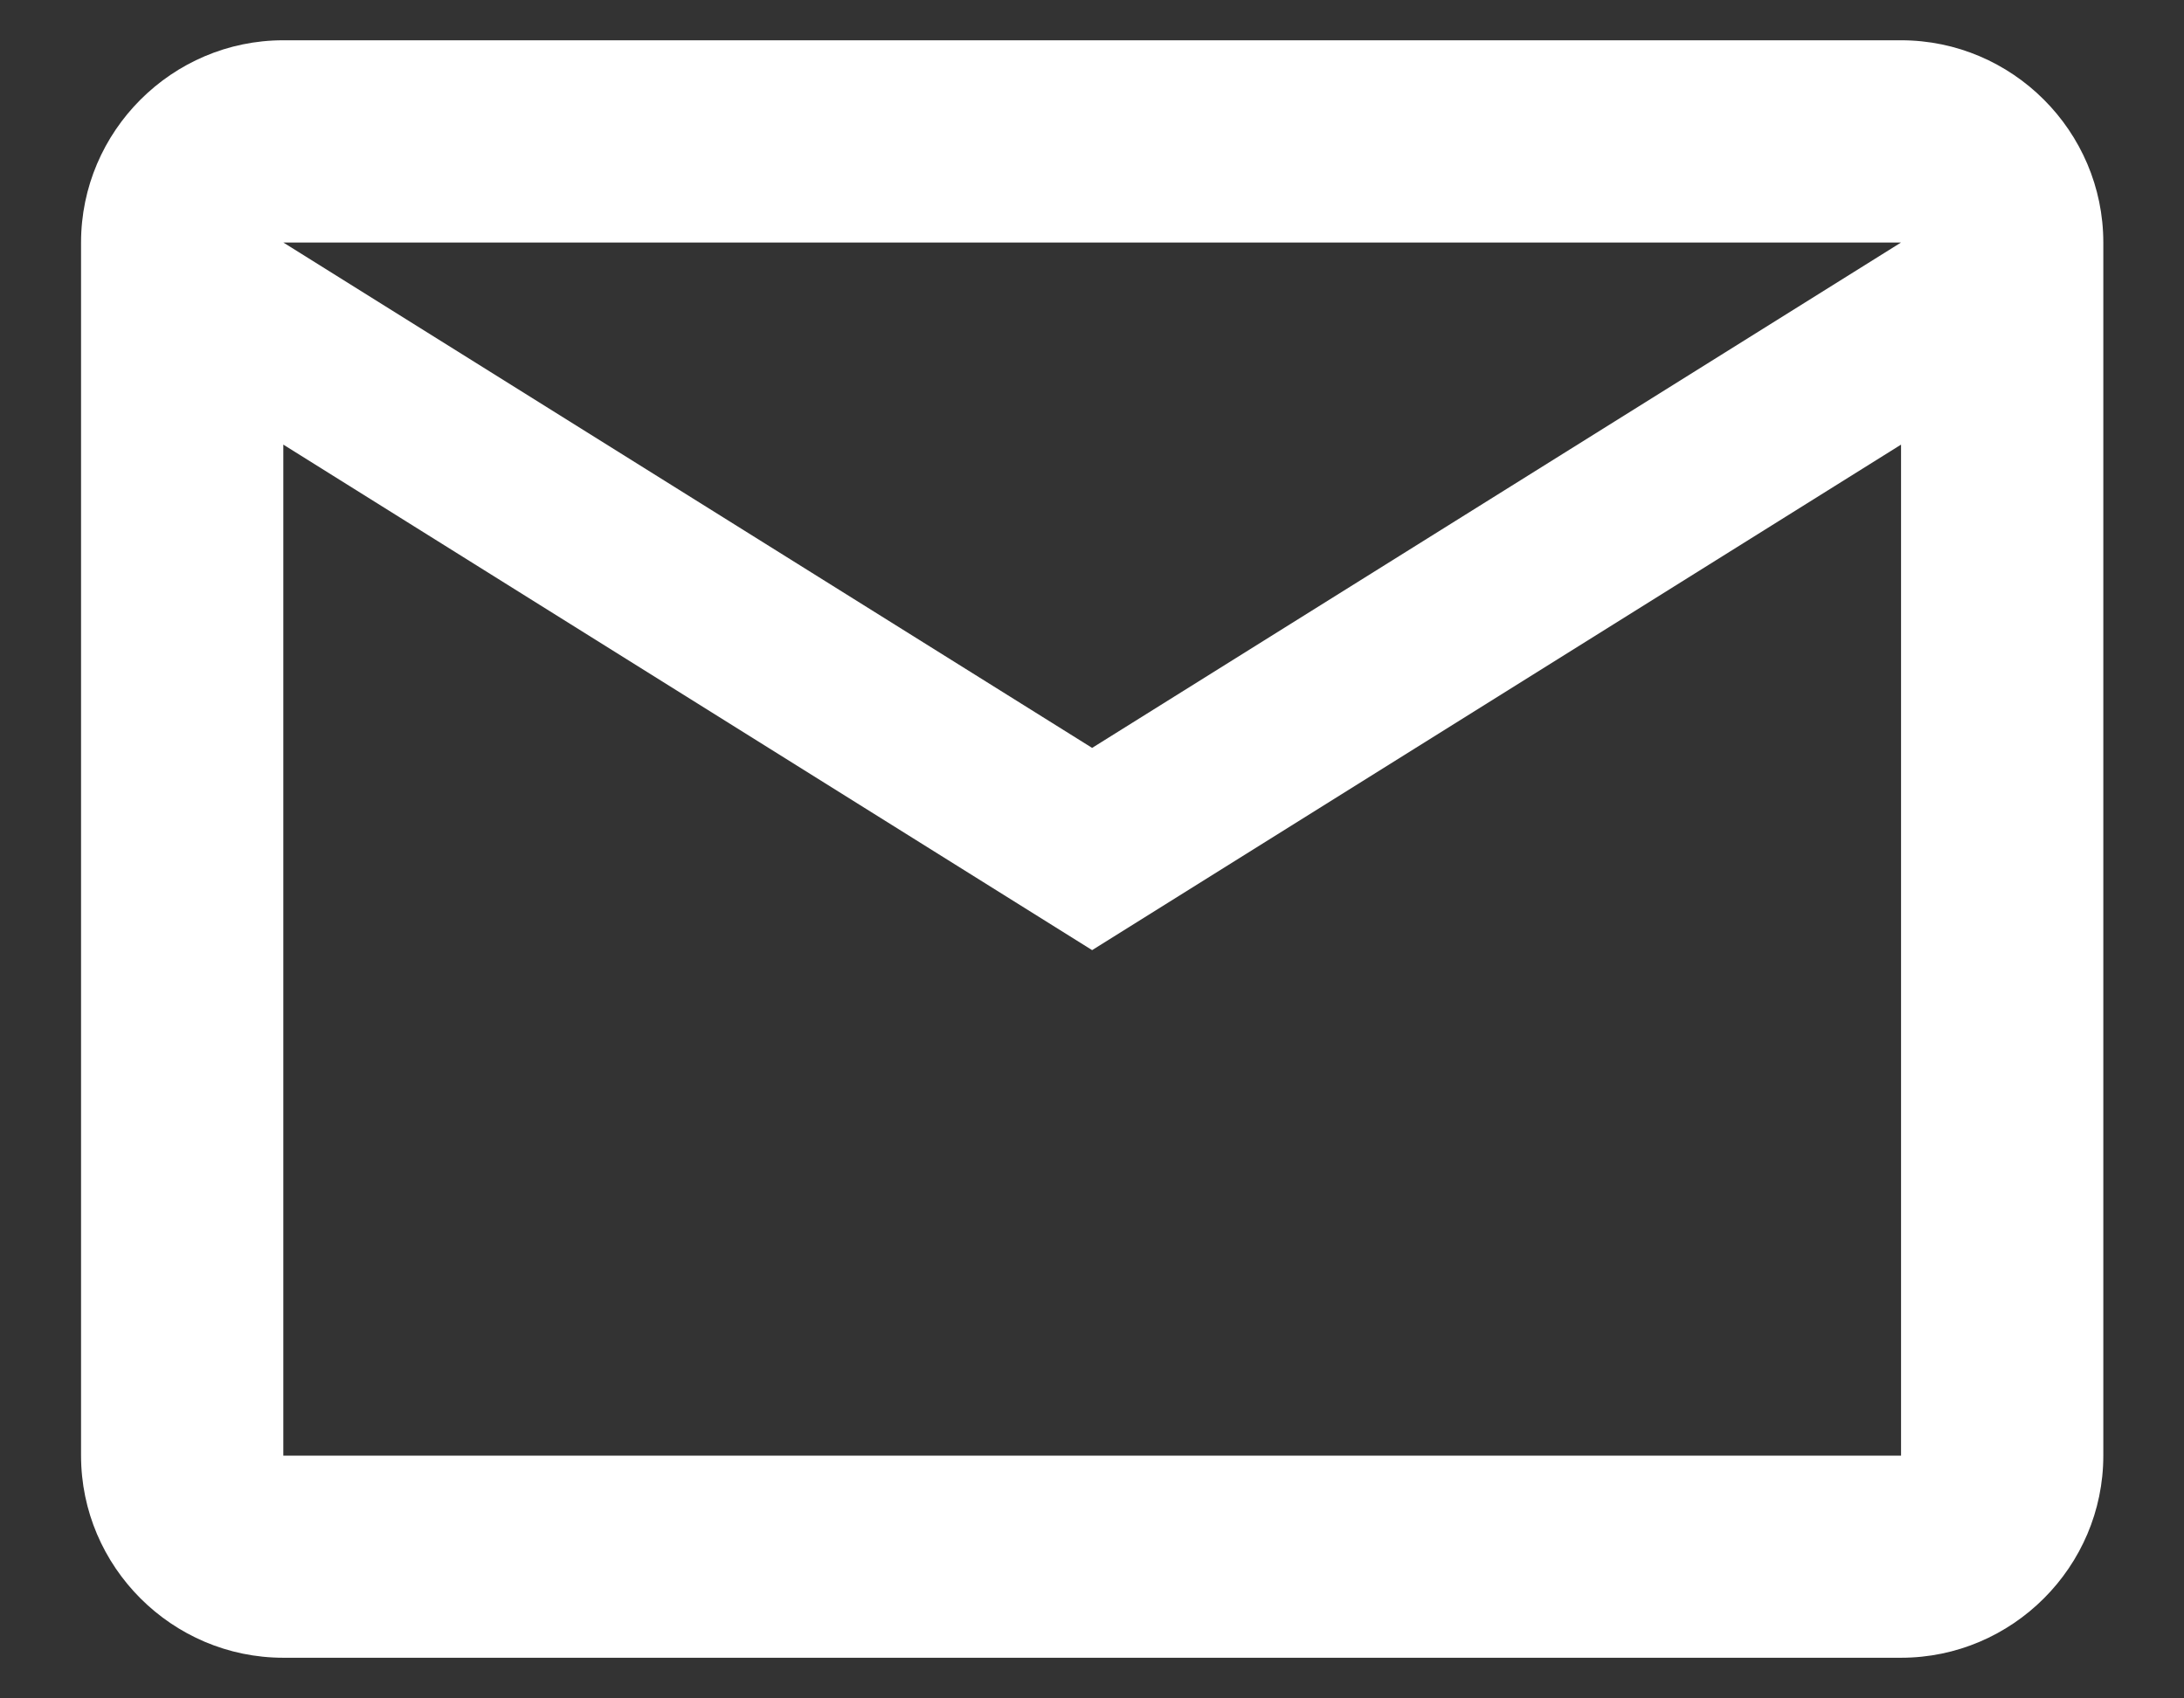 <svg width="18" height="14" viewBox="0 0 18 14" fill="none" xmlns="http://www.w3.org/2000/svg">
<rect x="0" y="0" width="18" height="14" fill="#333333" stroke="none"/>
<path d="M17.335 1.999C17.335 1.082 16.585 0.332 15.668 0.332H2.335C1.418 0.332 0.668 1.082 0.668 1.999V11.999C0.668 12.915 1.418 13.665 2.335 13.665H15.668C16.585 13.665 17.335 12.915 17.335 11.999V1.999ZM15.668 1.999L9.001 6.165L2.335 1.999H15.668ZM15.668 11.999H2.335V3.665L9.001 7.832L15.668 3.665V11.999Z" fill="white"/>
</svg>
